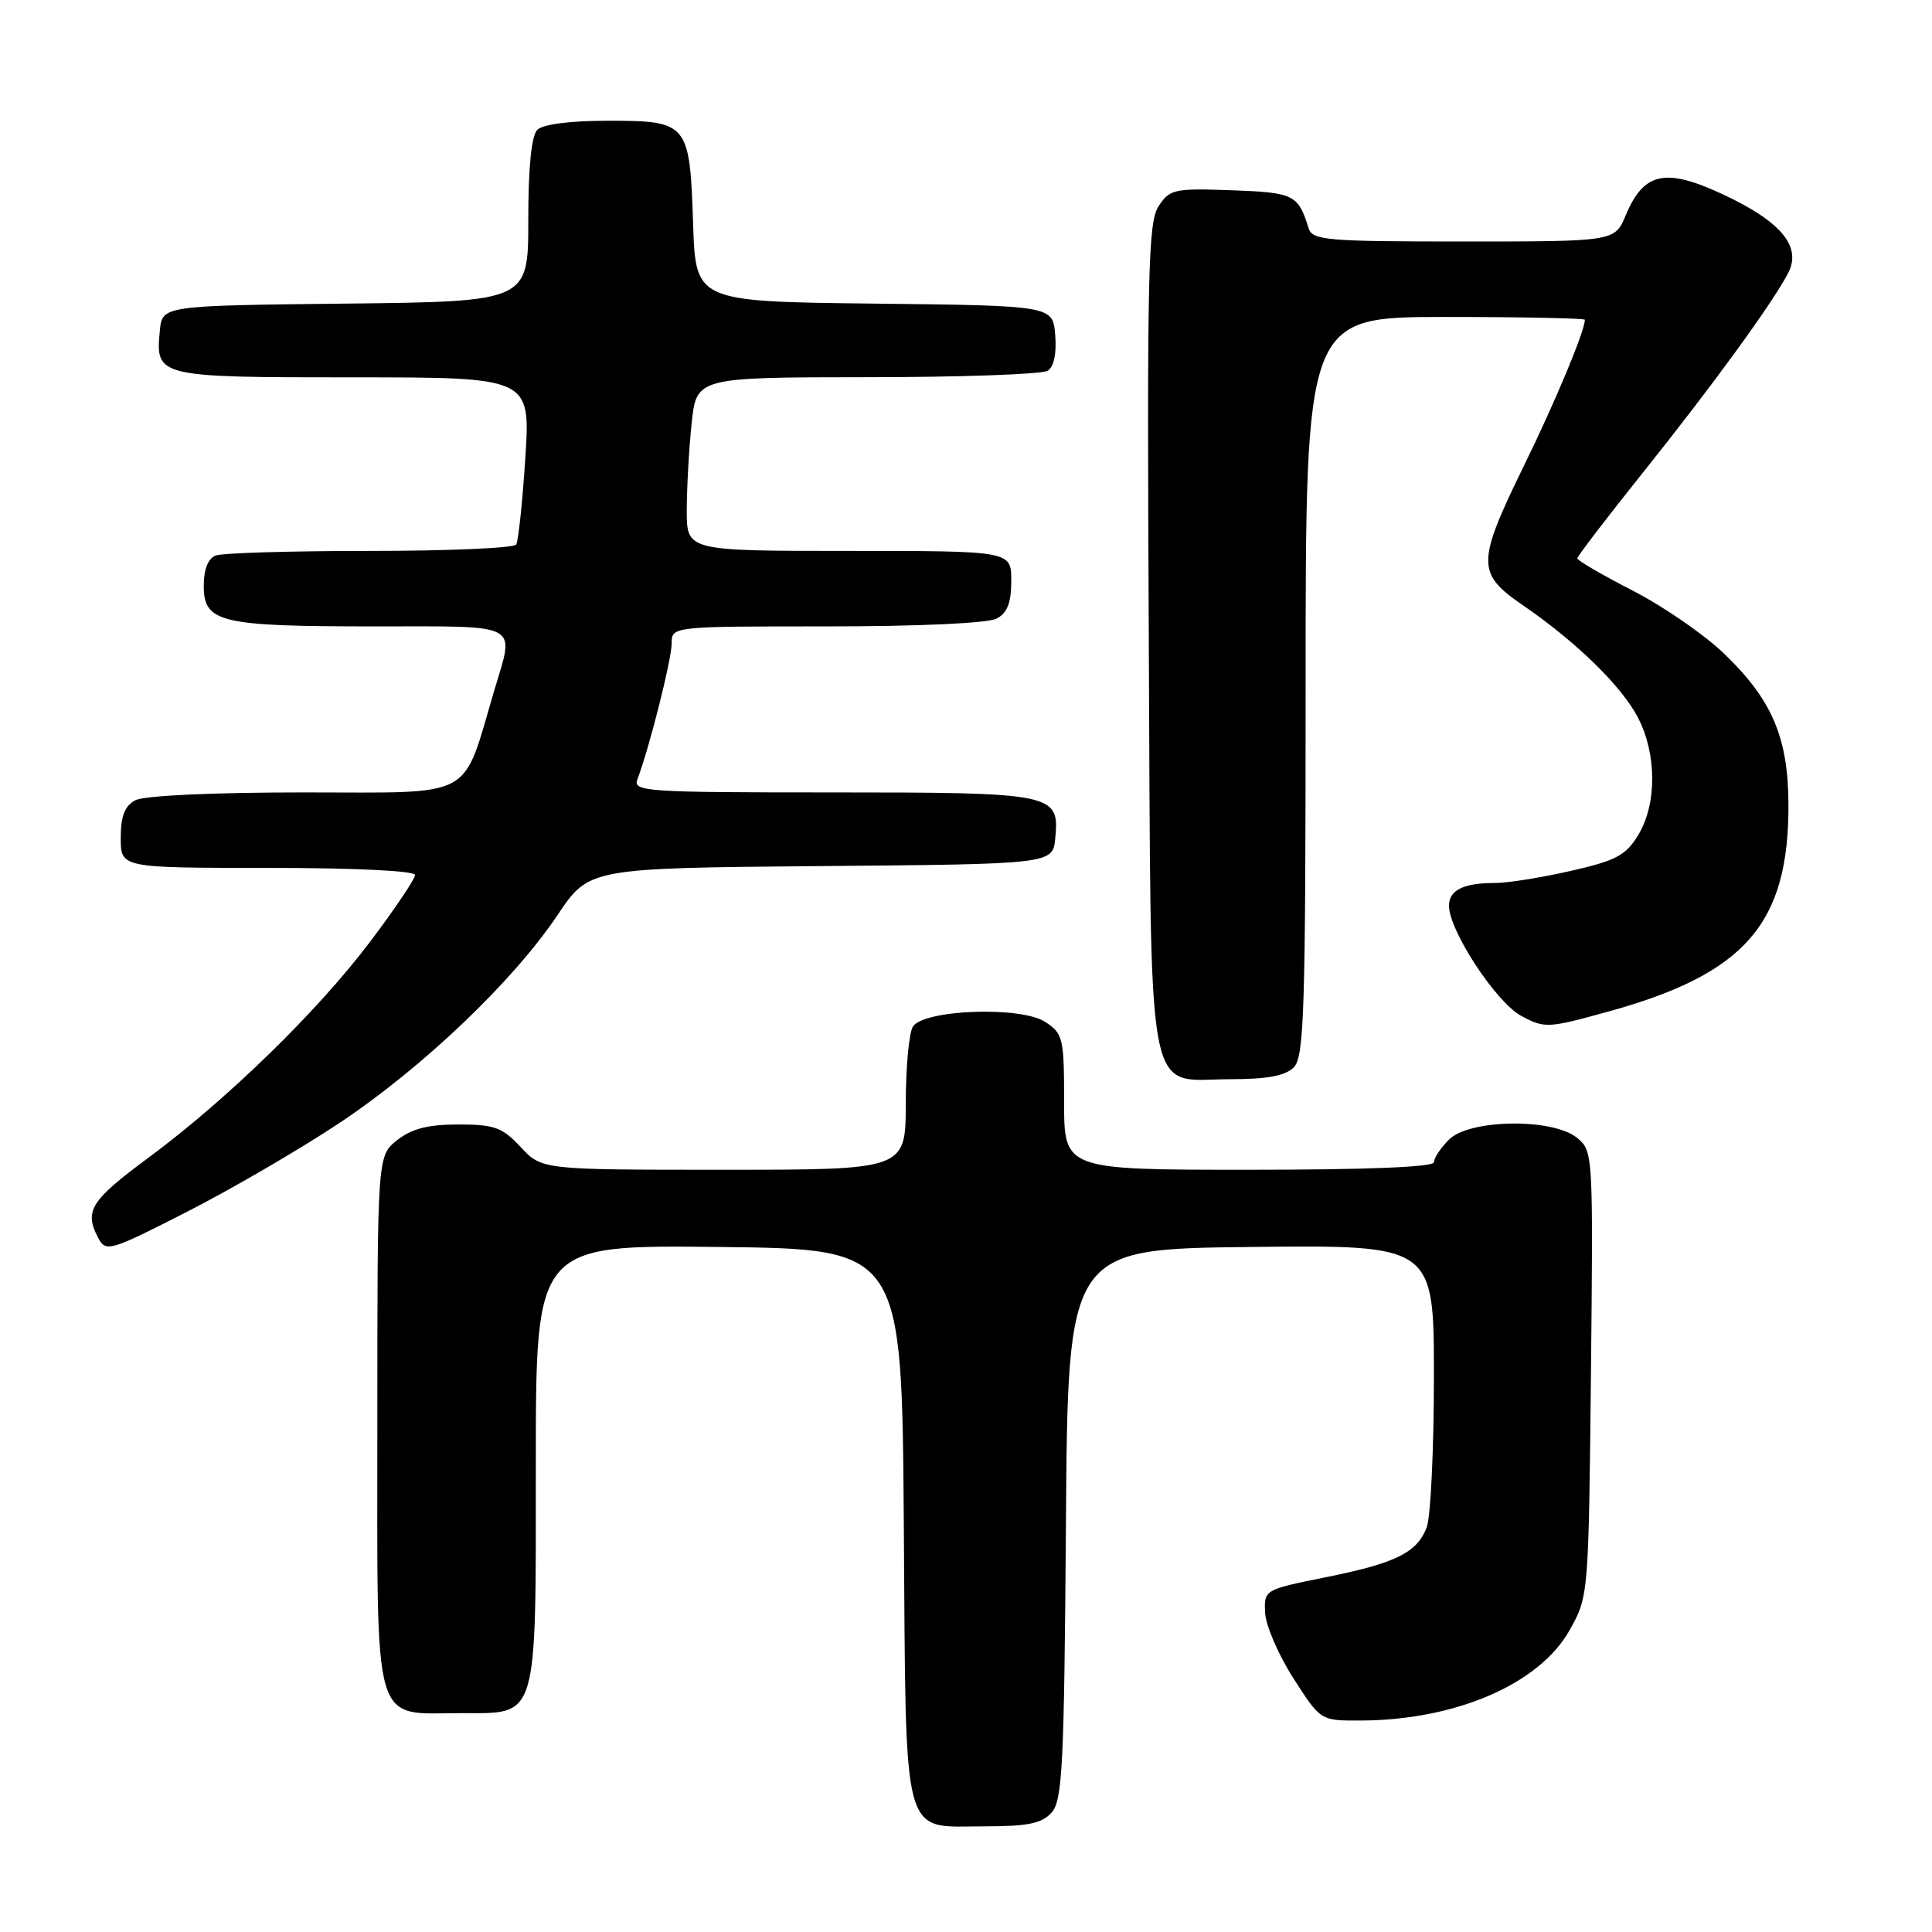 <?xml version="1.0" encoding="UTF-8" standalone="no"?>
<!DOCTYPE svg PUBLIC "-//W3C//DTD SVG 1.1//EN" "http://www.w3.org/Graphics/SVG/1.1/DTD/svg11.dtd" >
<svg xmlns="http://www.w3.org/2000/svg" xmlns:xlink="http://www.w3.org/1999/xlink" version="1.1" viewBox="0 0 256 256">
 <g >
 <path fill="currentColor"
d=" M 139.33 240.19 C 140.78 238.58 141.01 234.08 141.24 201.94 C 141.50 165.50 141.50 165.50 165.75 165.23 C 190.00 164.96 190.00 164.96 190.00 182.42 C 190.00 192.02 189.57 201.00 189.05 202.37 C 187.76 205.75 184.96 207.13 175.50 209.03 C 167.55 210.63 167.50 210.66 167.63 213.68 C 167.71 215.36 169.39 219.27 171.37 222.36 C 174.98 228.00 174.98 228.00 180.24 227.98 C 192.88 227.95 203.98 223.15 207.99 215.99 C 210.49 211.52 210.50 211.38 210.81 182.01 C 211.11 152.78 211.09 152.49 208.95 150.76 C 205.71 148.13 194.71 148.29 192.00 151.00 C 190.90 152.10 190.00 153.45 190.00 154.00 C 190.00 154.64 181.17 155.00 165.50 155.00 C 141.00 155.00 141.00 155.00 141.00 146.02 C 141.00 137.55 140.86 136.95 138.50 135.41 C 135.29 133.30 122.39 133.76 120.96 136.04 C 120.45 136.84 120.02 141.44 120.02 146.25 C 120.00 155.00 120.00 155.00 95.90 155.00 C 71.80 155.00 71.80 155.00 69.00 152.00 C 66.55 149.37 65.52 149.00 60.73 149.00 C 56.72 149.00 54.57 149.55 52.63 151.07 C 50.00 153.15 50.00 153.15 50.00 188.52 C 50.00 229.75 49.20 227.00 61.17 227.00 C 71.37 227.00 71.00 228.24 71.00 193.76 C 71.00 164.96 71.00 164.96 95.25 165.23 C 119.50 165.50 119.50 165.50 119.76 201.94 C 120.07 244.73 119.34 242.00 130.50 242.00 C 136.18 242.00 138.04 241.62 139.33 240.19 Z  M 45.01 148.78 C 55.99 141.47 67.98 130.04 73.87 121.26 C 78.05 115.03 78.05 115.03 108.78 114.76 C 139.50 114.50 139.50 114.50 139.83 111.04 C 140.39 105.14 139.72 105.00 110.20 105.00 C 85.45 105.00 83.83 104.89 84.46 103.25 C 86.01 99.22 89.00 87.37 89.00 85.27 C 89.00 83.00 89.00 83.00 109.57 83.00 C 121.83 83.00 130.91 82.58 132.07 81.96 C 133.48 81.21 134.00 79.86 134.00 76.96 C 134.00 73.00 134.00 73.00 112.50 73.00 C 91.00 73.00 91.00 73.00 91.00 67.65 C 91.00 64.70 91.29 59.53 91.64 56.15 C 92.28 50.00 92.28 50.00 114.89 49.98 C 127.33 49.98 138.09 49.59 138.82 49.13 C 139.65 48.61 140.02 46.84 139.82 44.40 C 139.50 40.50 139.50 40.50 115.84 40.23 C 92.18 39.96 92.18 39.96 91.84 29.63 C 91.40 16.28 91.17 16.00 80.58 16.00 C 75.55 16.00 71.94 16.46 71.20 17.20 C 70.42 17.98 70.00 22.13 70.00 29.18 C 70.00 39.96 70.00 39.96 45.75 40.23 C 21.50 40.50 21.50 40.50 21.18 43.82 C 20.59 49.95 20.79 50.00 46.77 50.00 C 70.29 50.00 70.29 50.00 69.61 60.66 C 69.23 66.53 68.68 71.70 68.40 72.16 C 68.11 72.62 59.40 73.00 49.02 73.00 C 38.65 73.00 29.45 73.27 28.58 73.61 C 27.57 74.00 27.00 75.44 27.00 77.63 C 27.00 82.49 29.14 83.00 49.57 83.00 C 69.31 83.00 68.19 82.41 65.49 91.50 C 61.16 106.12 63.24 105.00 40.35 105.00 C 28.14 105.00 19.09 105.42 17.93 106.04 C 16.52 106.79 16.00 108.14 16.00 111.04 C 16.00 115.00 16.00 115.00 35.50 115.00 C 46.98 115.00 55.00 115.39 55.00 115.94 C 55.00 116.45 52.34 120.41 49.09 124.72 C 42.09 134.01 30.10 145.69 19.58 153.47 C 11.96 159.11 11.12 160.48 13.04 164.08 C 14.04 165.94 14.62 165.76 24.87 160.52 C 30.80 157.49 39.86 152.21 45.01 148.78 Z  M 171.43 141.43 C 172.81 140.04 173.00 134.08 173.00 90.93 C 173.00 42.00 173.00 42.00 191.50 42.00 C 201.68 42.00 210.00 42.17 210.00 42.37 C 210.00 43.85 206.13 53.13 201.96 61.65 C 195.65 74.56 195.64 75.97 201.75 80.17 C 208.95 85.11 214.95 90.99 217.08 95.17 C 219.55 99.99 219.54 106.60 217.07 110.65 C 215.43 113.35 214.13 114.04 208.13 115.40 C 204.26 116.28 199.77 117.00 198.13 117.00 C 193.91 117.00 192.00 117.94 192.00 120.02 C 192.00 123.31 198.23 132.81 201.57 134.61 C 204.67 136.28 205.09 136.26 213.14 134.03 C 231.27 129.02 237.03 122.39 236.98 106.60 C 236.95 97.72 234.80 92.69 228.41 86.57 C 225.80 84.07 220.37 80.33 216.34 78.26 C 212.31 76.19 209.01 74.27 209.00 73.99 C 209.00 73.71 212.96 68.54 217.80 62.49 C 226.93 51.08 234.86 40.18 236.94 36.18 C 238.76 32.68 236.02 29.37 228.35 25.78 C 220.68 22.19 217.82 22.80 215.43 28.50 C 213.97 32.00 213.97 32.00 193.96 32.00 C 175.76 32.00 173.89 31.84 173.40 30.25 C 172.02 25.78 171.46 25.51 163.19 25.21 C 155.59 24.94 155.00 25.07 153.52 27.32 C 152.13 29.45 151.98 36.02 152.22 84.26 C 152.55 147.91 151.64 143.00 163.08 143.00 C 167.91 143.00 170.31 142.55 171.43 141.43 Z "/>
</g>
</svg>